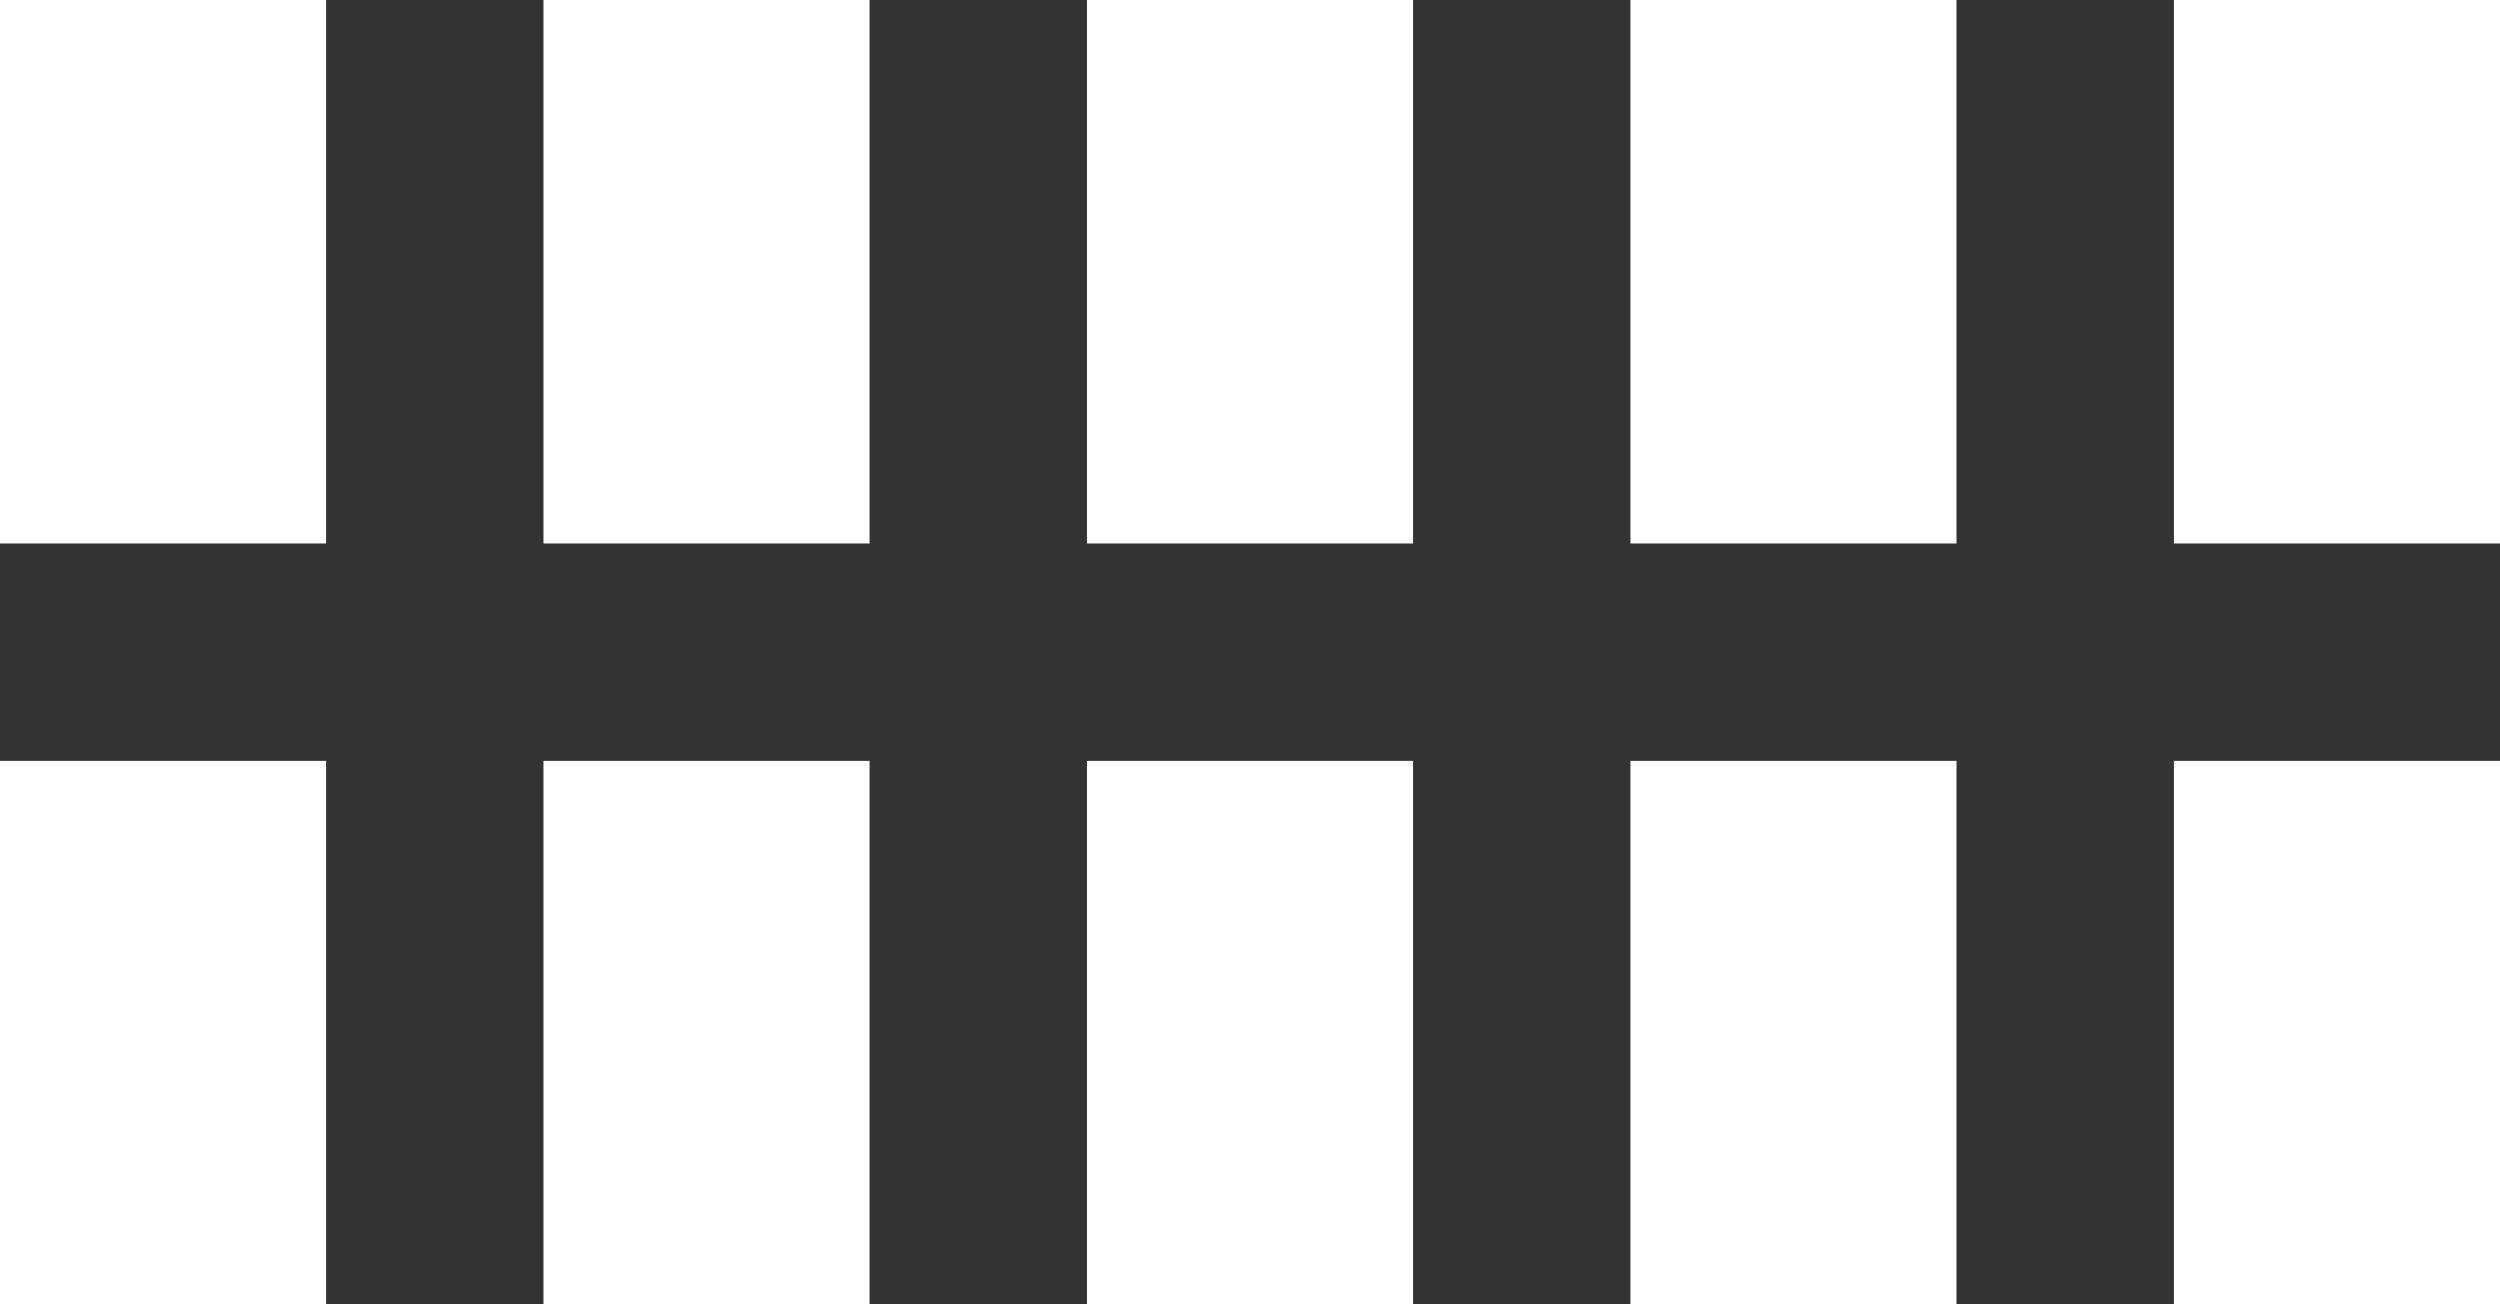 <svg xmlns="http://www.w3.org/2000/svg" xmlns:xlink="http://www.w3.org/1999/xlink" x="0px" y="0px"
	 viewBox="0 0 23 12" style="enable-background:new 0 0 23 12;" xml:space="preserve" fill="#ffffff">
<rect x="0" y="0" width="23" height="12" fill="#333333" stroke="none"/>
<g>
	<rect x="20" width="3" height="5"/>
	<rect x="20" y="7" width="3" height="5"/>
	<rect x="15" width="3" height="5"/>
	<rect x="15" y="7" width="3" height="5"/>
	<rect x="10" width="3" height="5"/>
	<rect x="10" y="7" width="3" height="5"/>
	<rect x="5" width="3" height="5"/>
	<rect x="5" y="7" width="3" height="5"/>
	<rect width="3" height="5"/>
	<rect y="7" width="3" height="5"/>
</g>
</svg>
